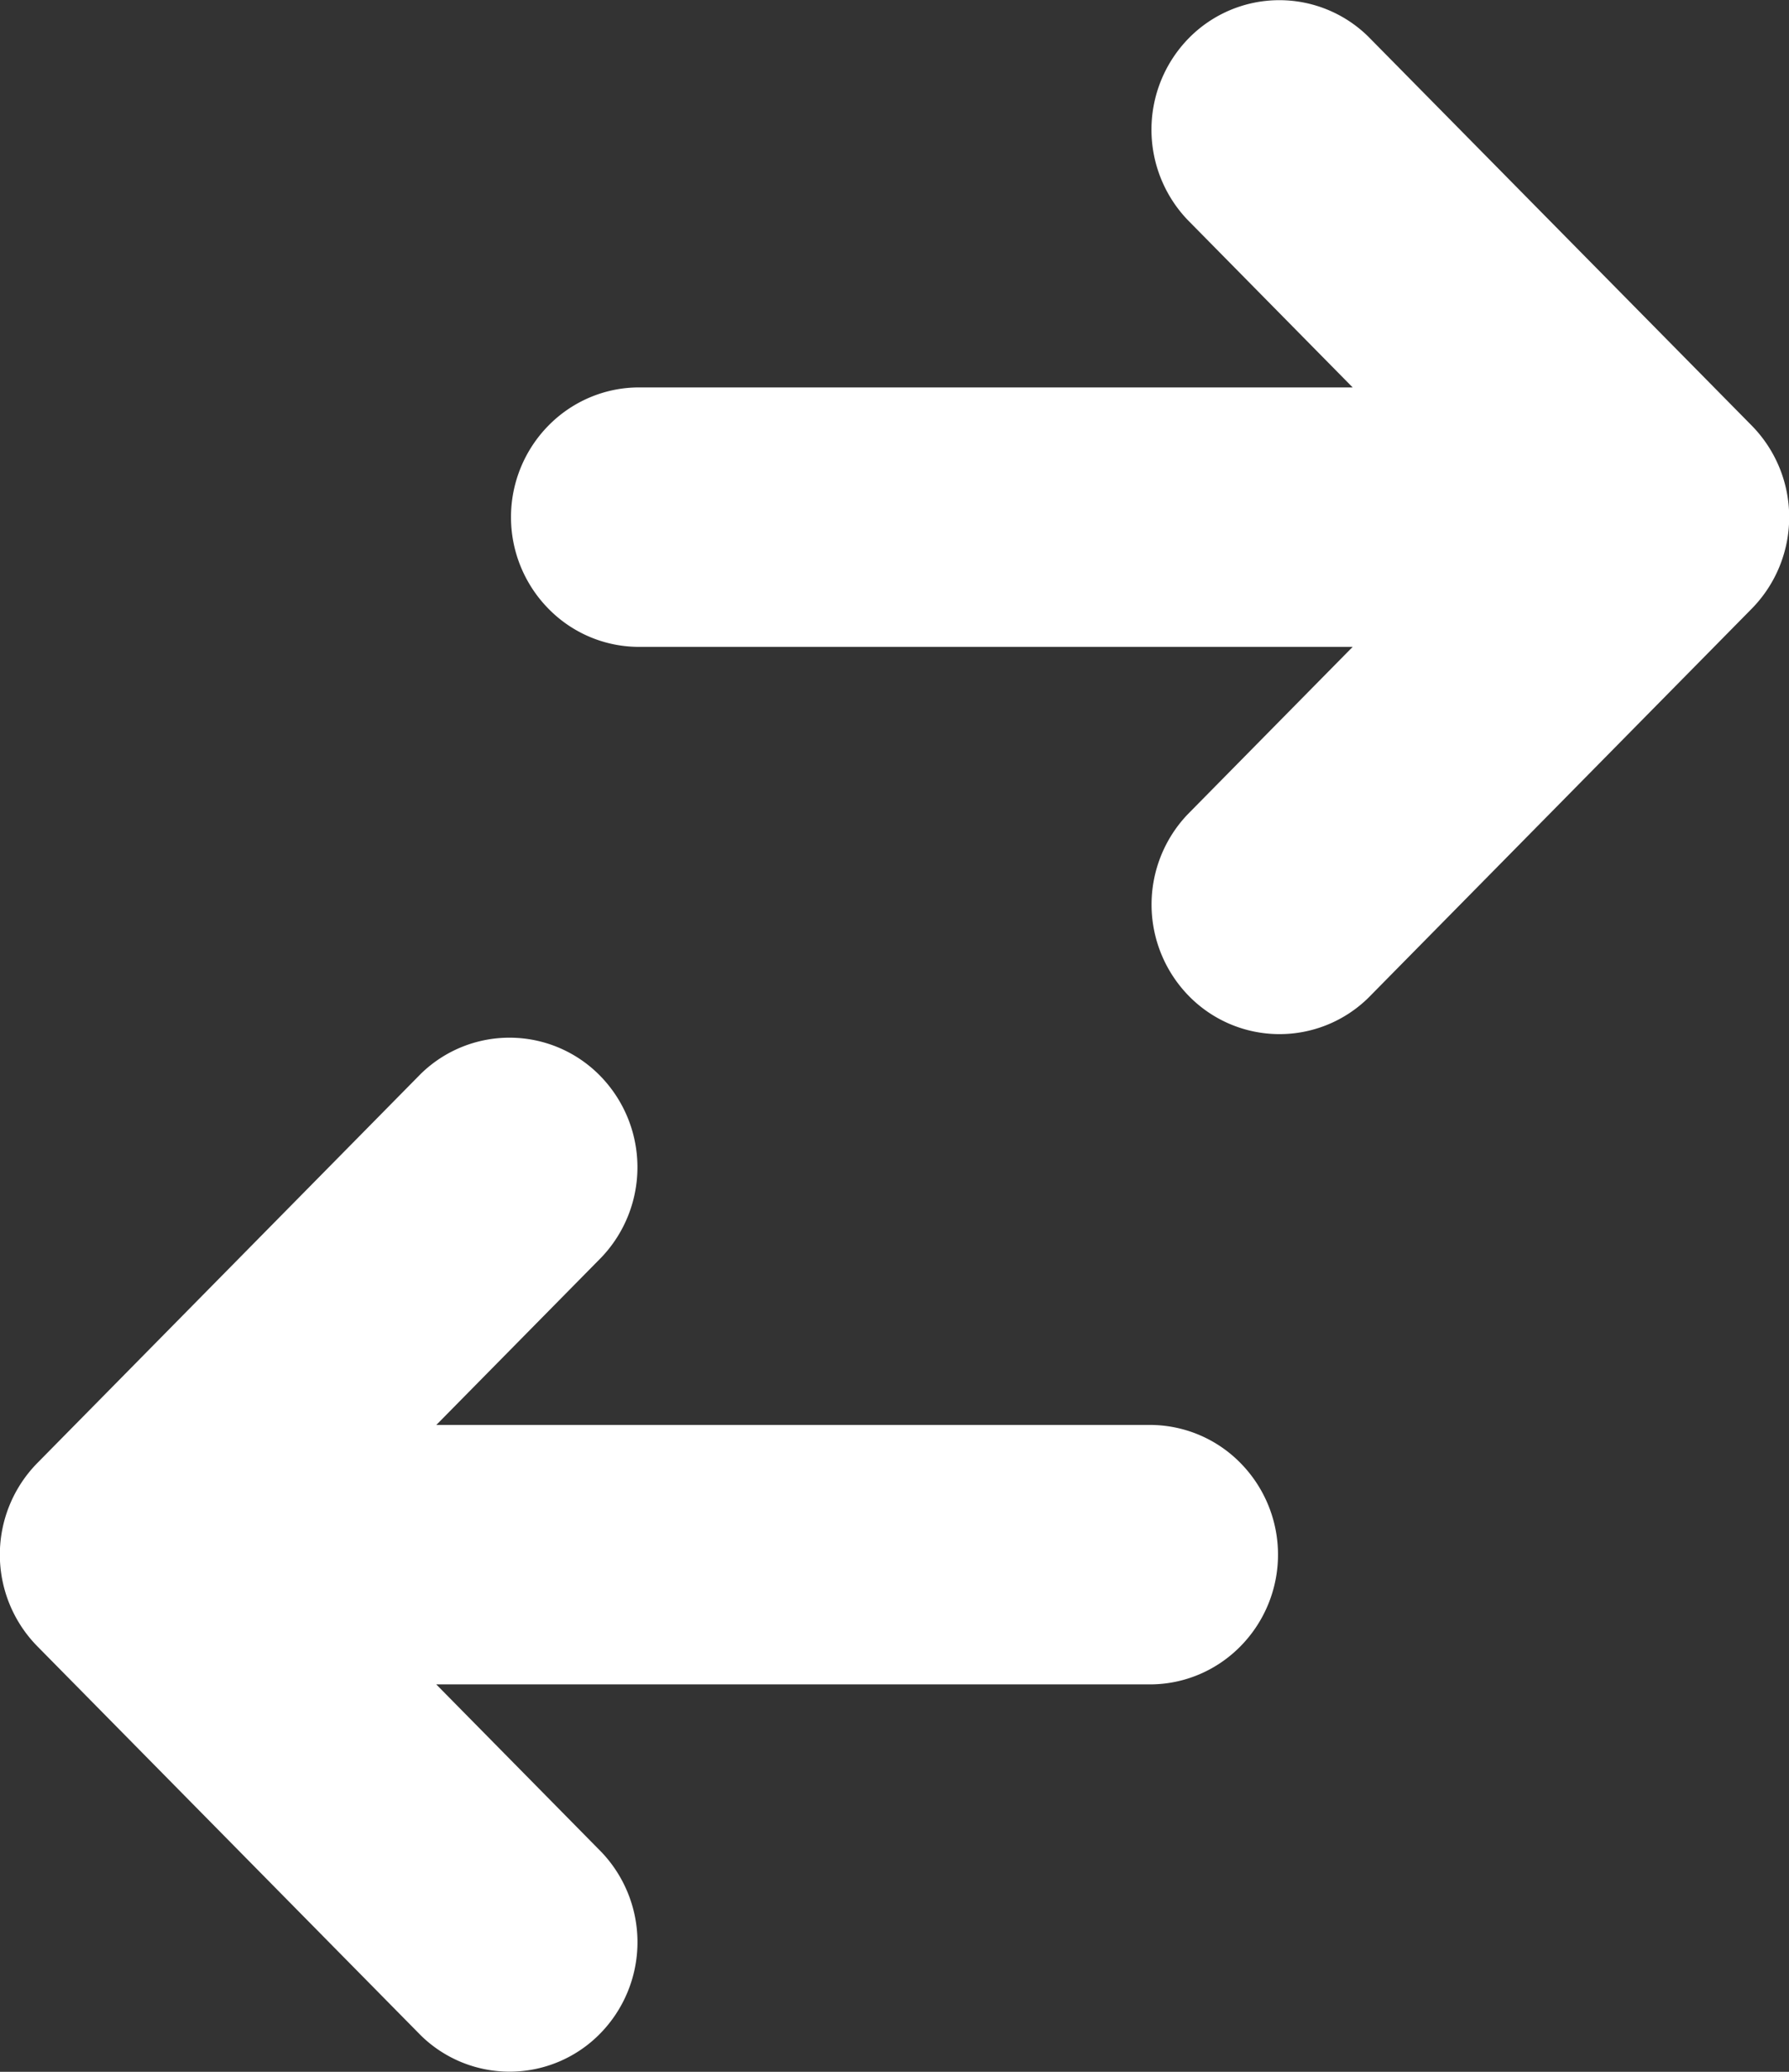 <svg width="19" height="22" fill="none" xmlns="http://www.w3.org/2000/svg"><rect width="100%" height="100%" fill="#333333" stroke="none"/><path d="M6.786 4.114c-.36 0-.706.146-.96.404a1.387 1.387 0 000 1.947c.254.259.6.404.96.404h7.58l-1.754 1.78a1.388 1.388 0 00.017 1.93 1.347 1.347 0 001.902.018l4.072-4.132a1.387 1.387 0 000-1.947L14.53.387a1.347 1.347 0 00-1.902.016 1.388 1.388 0 00-.017 1.93l1.755 1.781h-7.58zm5.428 13.772c.36 0 .705-.145.96-.404a1.387 1.387 0 000-1.947 1.347 1.347 0 00-.96-.404h-7.58l1.754-1.78a1.388 1.388 0 00-.017-1.93 1.347 1.347 0 00-1.902-.018L.397 15.535a1.388 1.388 0 000 1.947l4.072 4.131a1.346 1.346 0 001.902-.016 1.387 1.387 0 00.017-1.93l-1.755-1.781h7.581z" fill="#fff"/></svg>